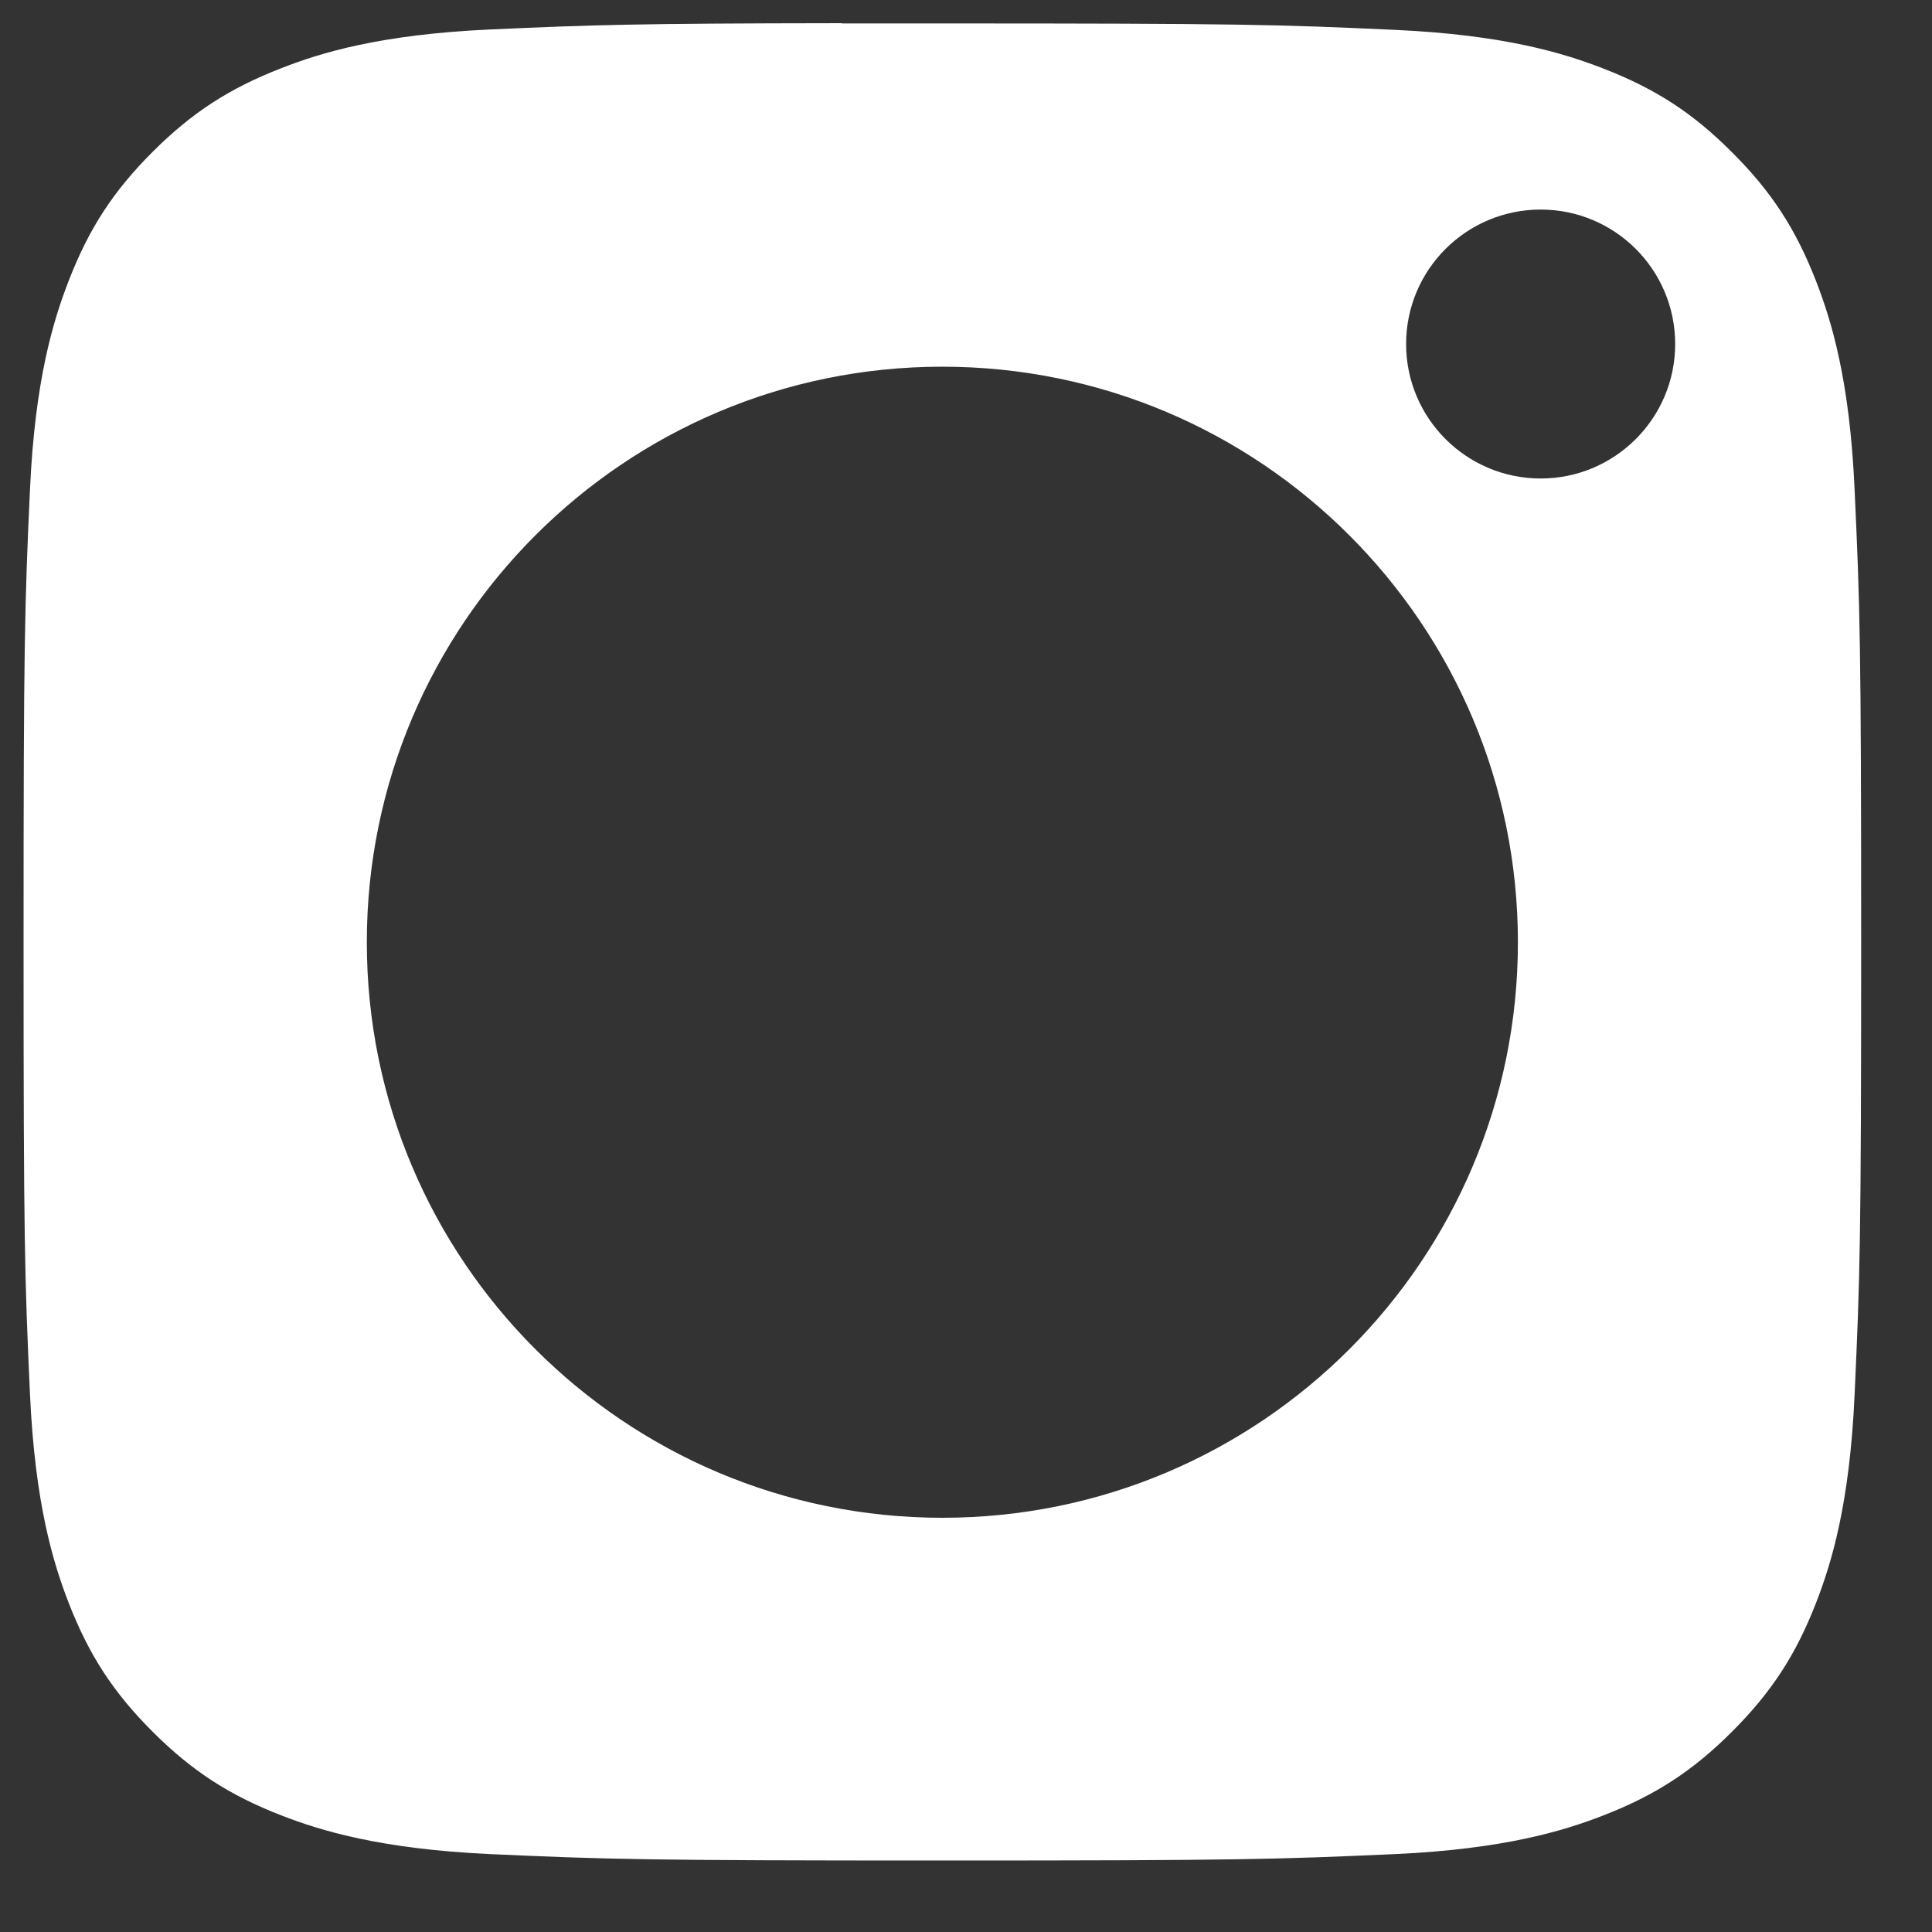 <svg width="15" height="15" viewBox="0 0 15 15" fill="none" xmlns="http://www.w3.org/2000/svg">
<rect x="0" y="0" width="15" height="15" fill="#333333" stroke="none"/>
<path fill-rule="evenodd" clip-rule="evenodd" d="M6.536 0.182C6.688 0.182 6.851 0.182 7.027 0.182L7.317 0.182C9.64 0.182 9.915 0.19 10.833 0.232C11.681 0.271 12.142 0.413 12.448 0.532C12.855 0.69 13.144 0.878 13.448 1.183C13.753 1.487 13.942 1.777 14.1 2.183C14.219 2.49 14.361 2.95 14.399 3.799C14.441 4.716 14.45 4.992 14.45 7.314C14.45 9.636 14.441 9.912 14.399 10.829C14.361 11.677 14.219 12.138 14.1 12.444C13.942 12.85 13.753 13.139 13.448 13.444C13.144 13.748 12.855 13.937 12.448 14.095C12.142 14.214 11.681 14.356 10.833 14.395C9.916 14.436 9.64 14.445 7.317 14.445C4.993 14.445 4.718 14.436 3.8 14.395C2.952 14.355 2.491 14.214 2.185 14.095C1.778 13.937 1.488 13.748 1.184 13.444C0.879 13.139 0.691 12.85 0.533 12.444C0.414 12.137 0.272 11.677 0.233 10.828C0.191 9.911 0.183 9.635 0.183 7.312C0.183 4.988 0.191 4.714 0.233 3.796C0.272 2.948 0.414 2.488 0.533 2.181C0.69 1.775 0.879 1.485 1.184 1.18C1.488 0.876 1.778 0.687 2.185 0.529C2.491 0.409 2.952 0.268 3.8 0.229C4.603 0.193 4.914 0.182 6.536 0.18V0.182ZM11.962 1.627C11.385 1.627 10.917 2.094 10.917 2.671C10.917 3.247 11.385 3.715 11.962 3.715C12.538 3.715 13.006 3.247 13.006 2.671C13.006 2.094 12.538 1.627 11.962 1.627V1.627ZM2.848 7.316C2.848 4.848 4.849 2.847 7.316 2.847C9.784 2.847 11.785 4.848 11.785 7.316C11.785 9.784 9.784 11.784 7.317 11.784C4.849 11.784 2.848 9.784 2.848 7.316Z" fill="white"/>
</svg>
